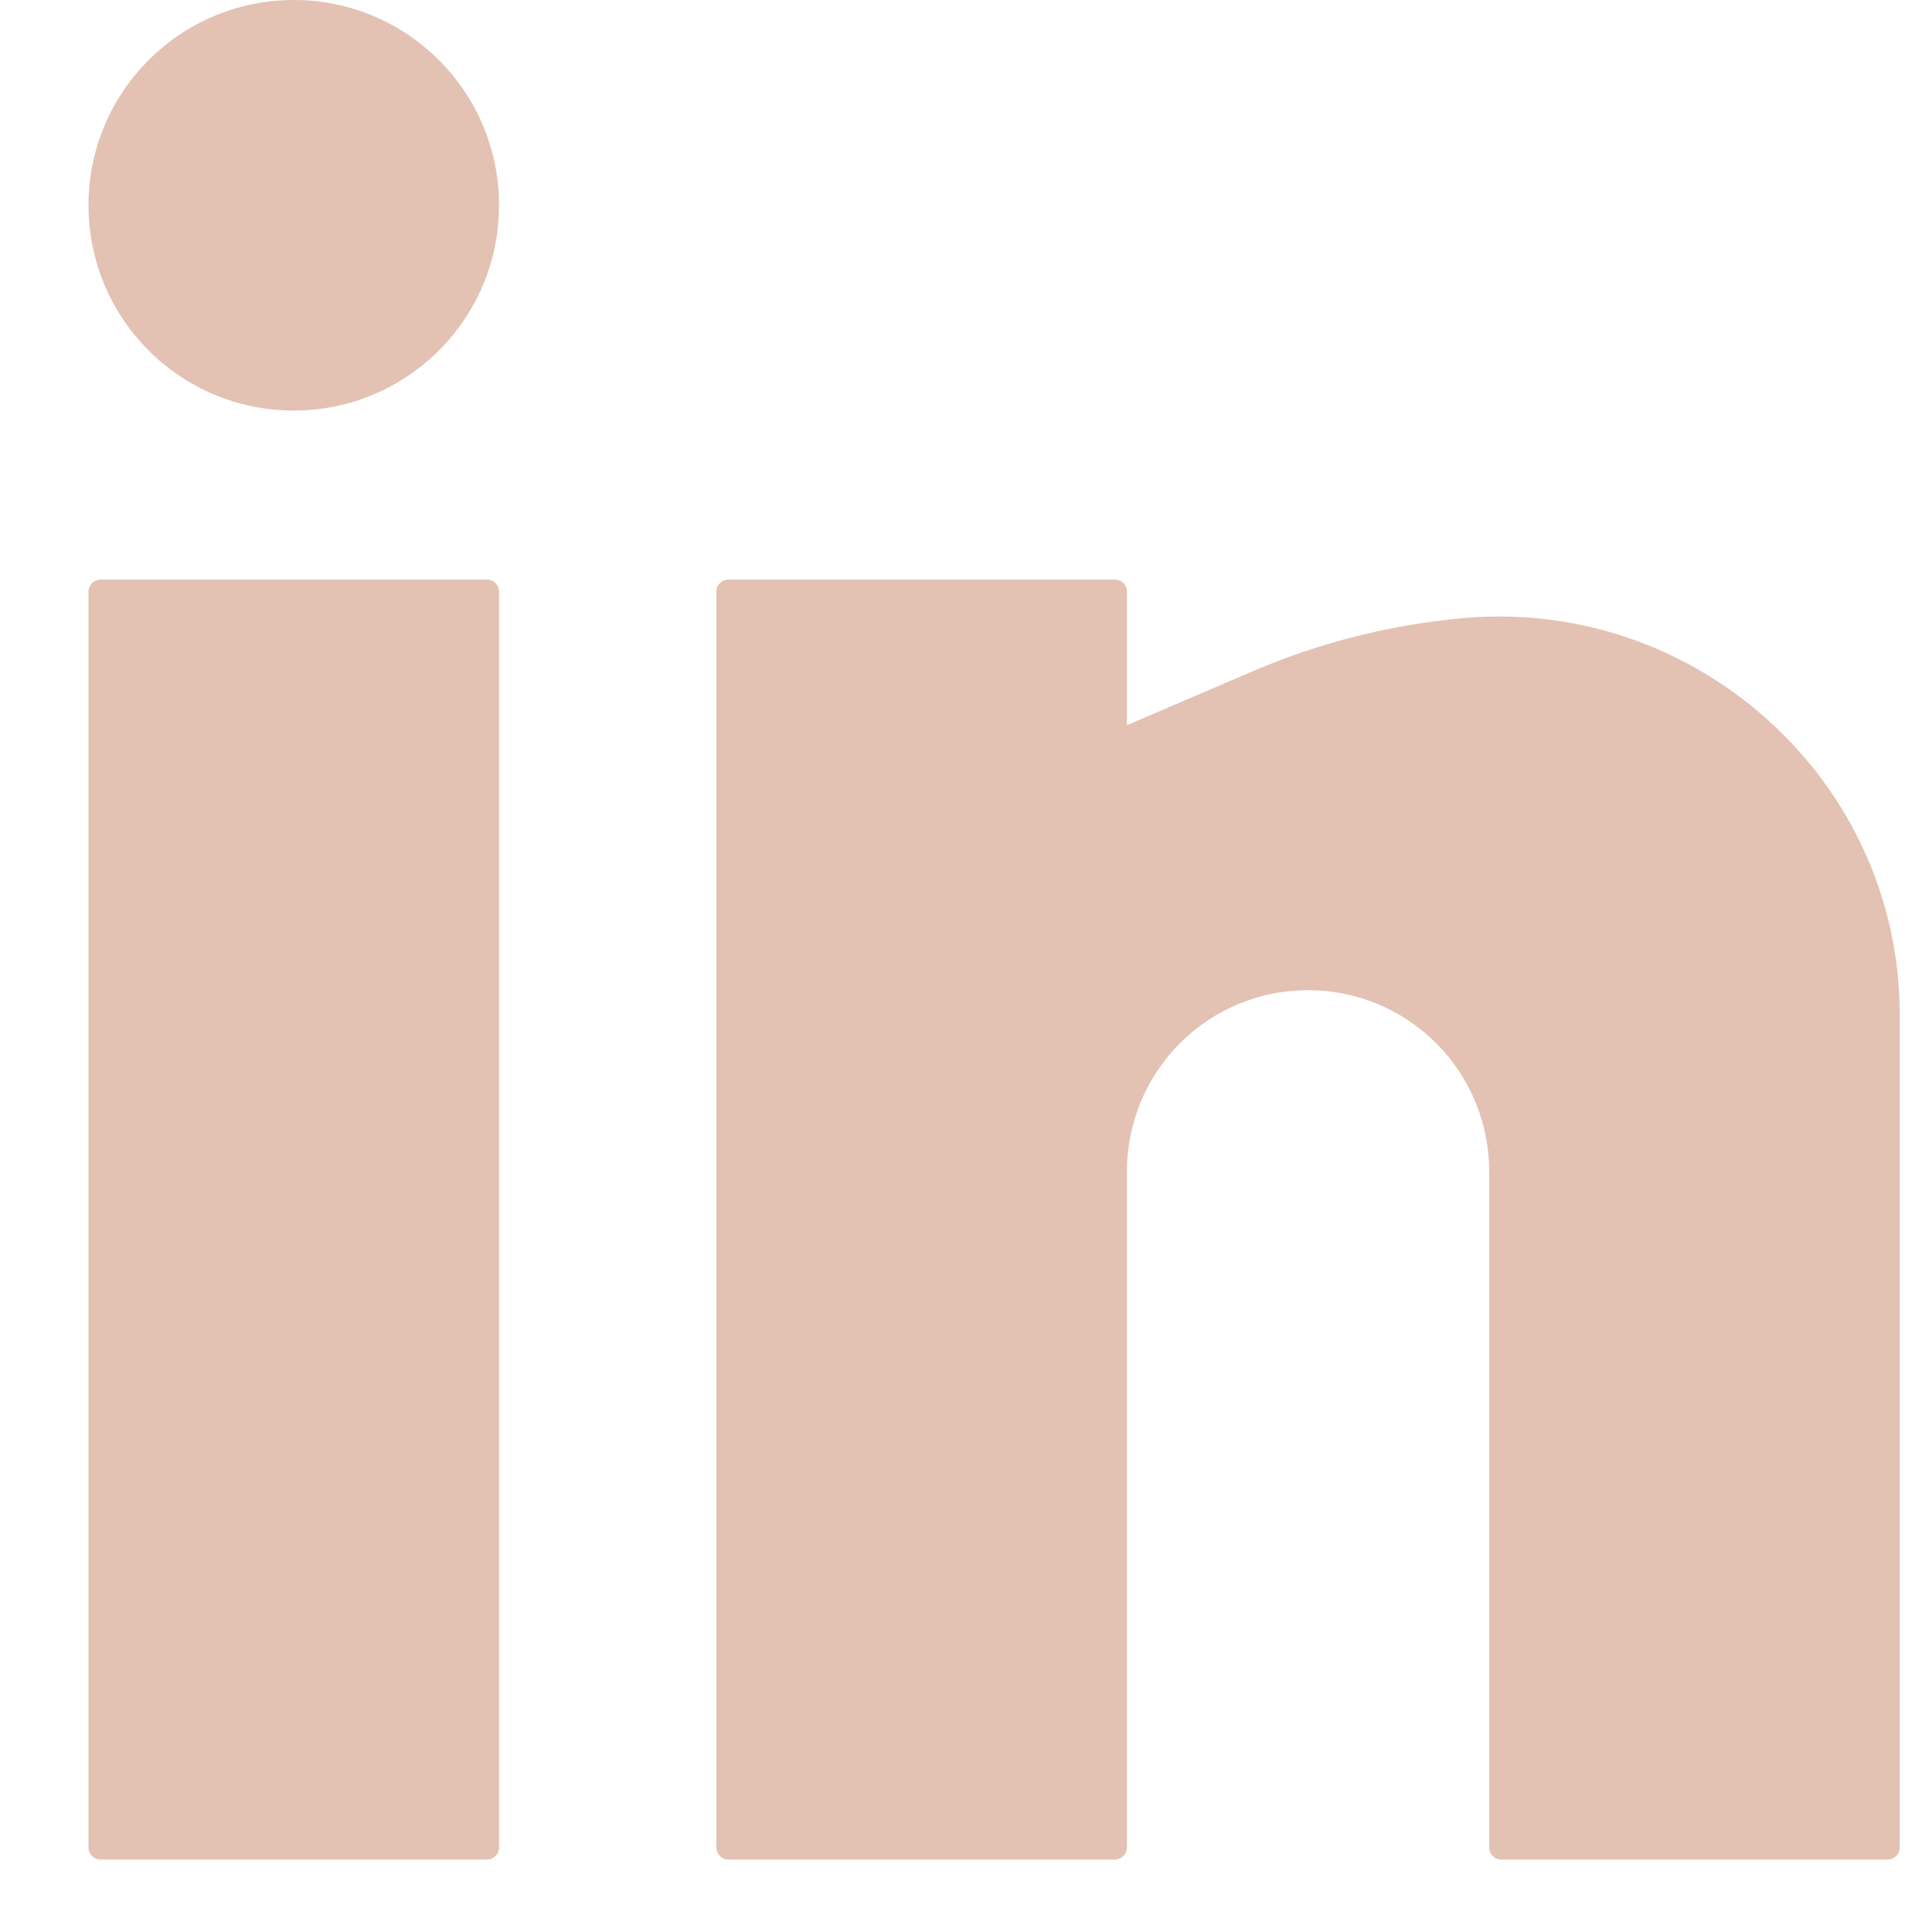 <svg width="20" height="20" viewBox="0 0 20 20" fill="none" xmlns="http://www.w3.org/2000/svg">
<path d="M3.041 0C1.867 0 0.916 0.951 0.916 2.125C0.916 3.299 1.867 4.25 3.041 4.25C4.215 4.25 5.166 3.299 5.166 2.125C5.166 0.951 4.215 0 3.041 0Z" fill="#E3C2B3"/>
<path d="M1.041 6C0.972 6 0.916 6.056 0.916 6.125V19.125C0.916 19.194 0.972 19.25 1.041 19.25H5.041C5.11 19.25 5.166 19.194 5.166 19.125V6.125C5.166 6.056 5.11 6 5.041 6H1.041Z" fill="#E3C2B3"/>
<path d="M7.541 6C7.472 6 7.416 6.056 7.416 6.125V19.125C7.416 19.194 7.472 19.25 7.541 19.25H11.541C11.61 19.25 11.666 19.194 11.666 19.125V12.125C11.666 11.628 11.863 11.151 12.215 10.799C12.567 10.447 13.044 10.25 13.541 10.25C14.038 10.25 14.515 10.447 14.867 10.799C15.218 11.151 15.416 11.628 15.416 12.125V19.125C15.416 19.194 15.472 19.25 15.541 19.25H19.541C19.61 19.25 19.666 19.194 19.666 19.125V10.505C19.666 8.079 17.555 6.18 15.141 6.399C14.396 6.467 13.66 6.652 12.972 6.947L11.666 7.507V6.125C11.666 6.056 11.61 6 11.541 6H7.541Z" fill="#E3C2B3"/>
</svg>
